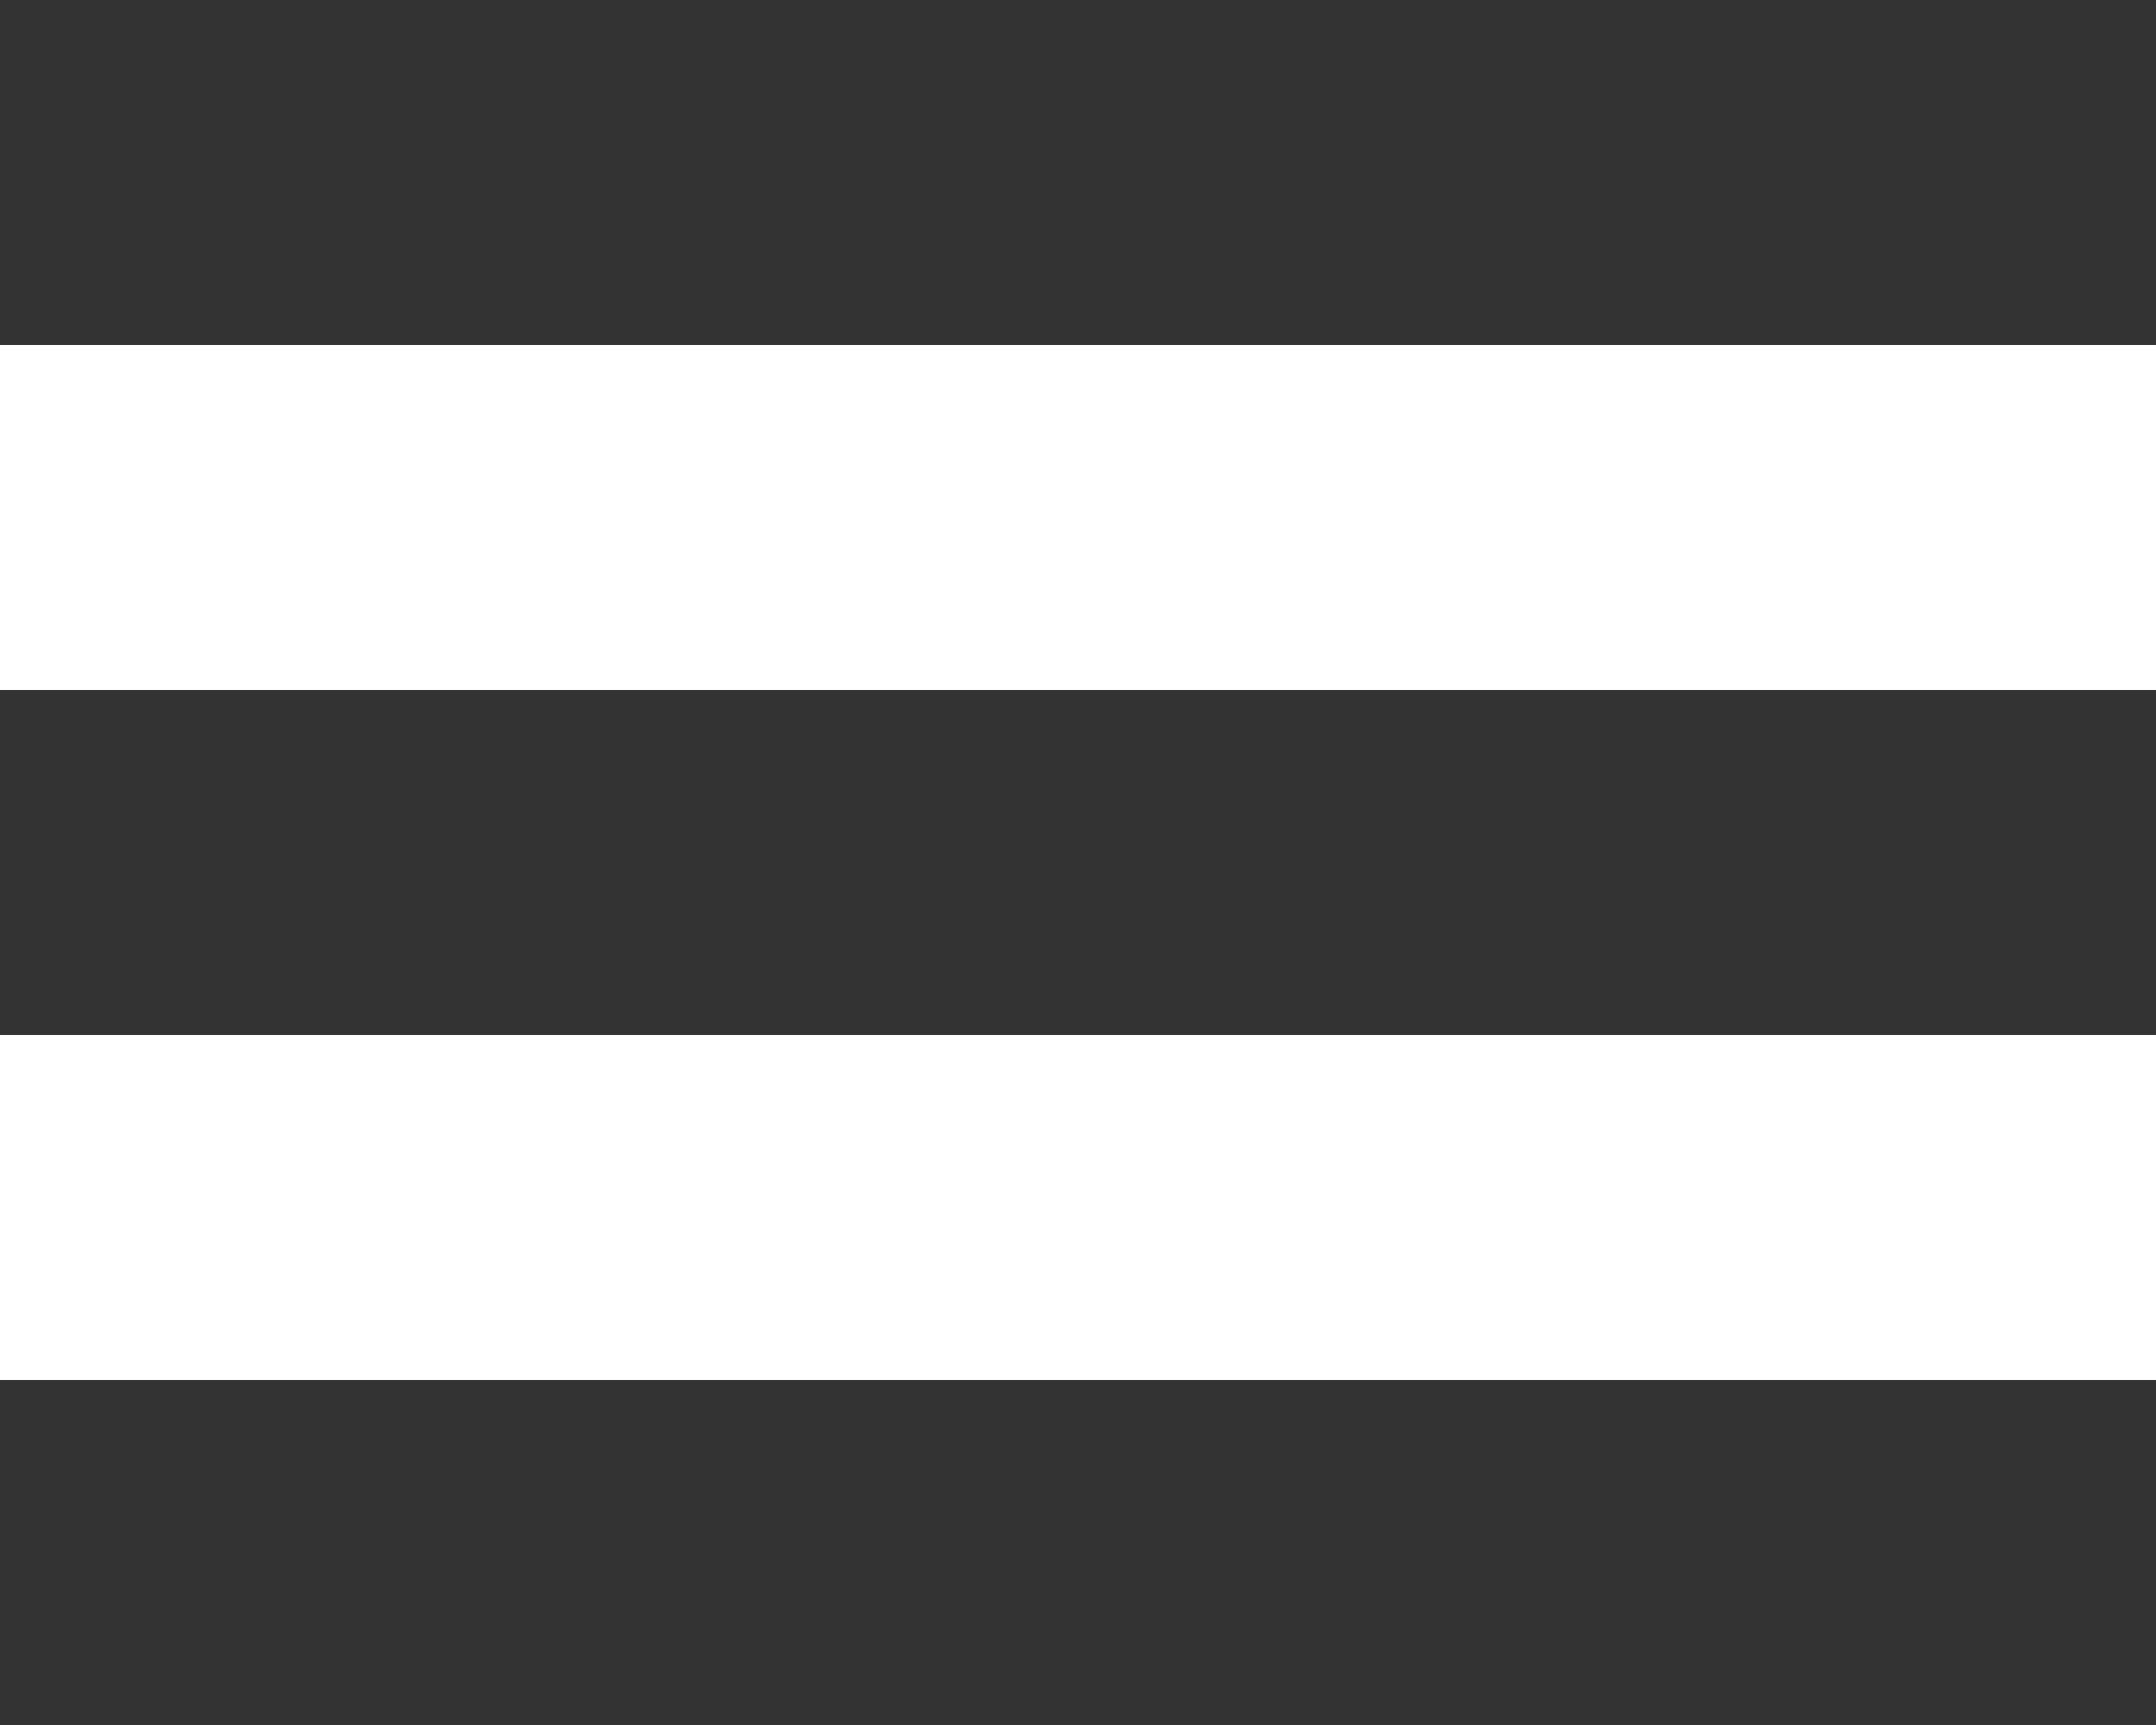 <?xml version="1.0" ?>
<svg height="20px" version="1.1" viewBox="0 0 25 20" width="25px" xmlns="http://www.w3.org/2000/svg" xmlns:sketch="http://www.bohemiancoding.com/sketch/ns" xmlns:xlink="http://www.w3.org/1999/xlink">
	<title/>
	<desc/>
	<defs/>
	<g fill="none" fill-rule="evenodd" id="TabBar-Icons" stroke="none" stroke-width="1">
	<g fill="#333333" id="hamburger">
	<path d="M0,0 L25,0 L25,4 L0,4 L0,0 Z M0,8 L25,8 L25,12 L0,12 L0,8 Z M0,16 L25,16 L25,20 L0,20 L0,16 Z"/>
	</g>
	</g>
</svg>